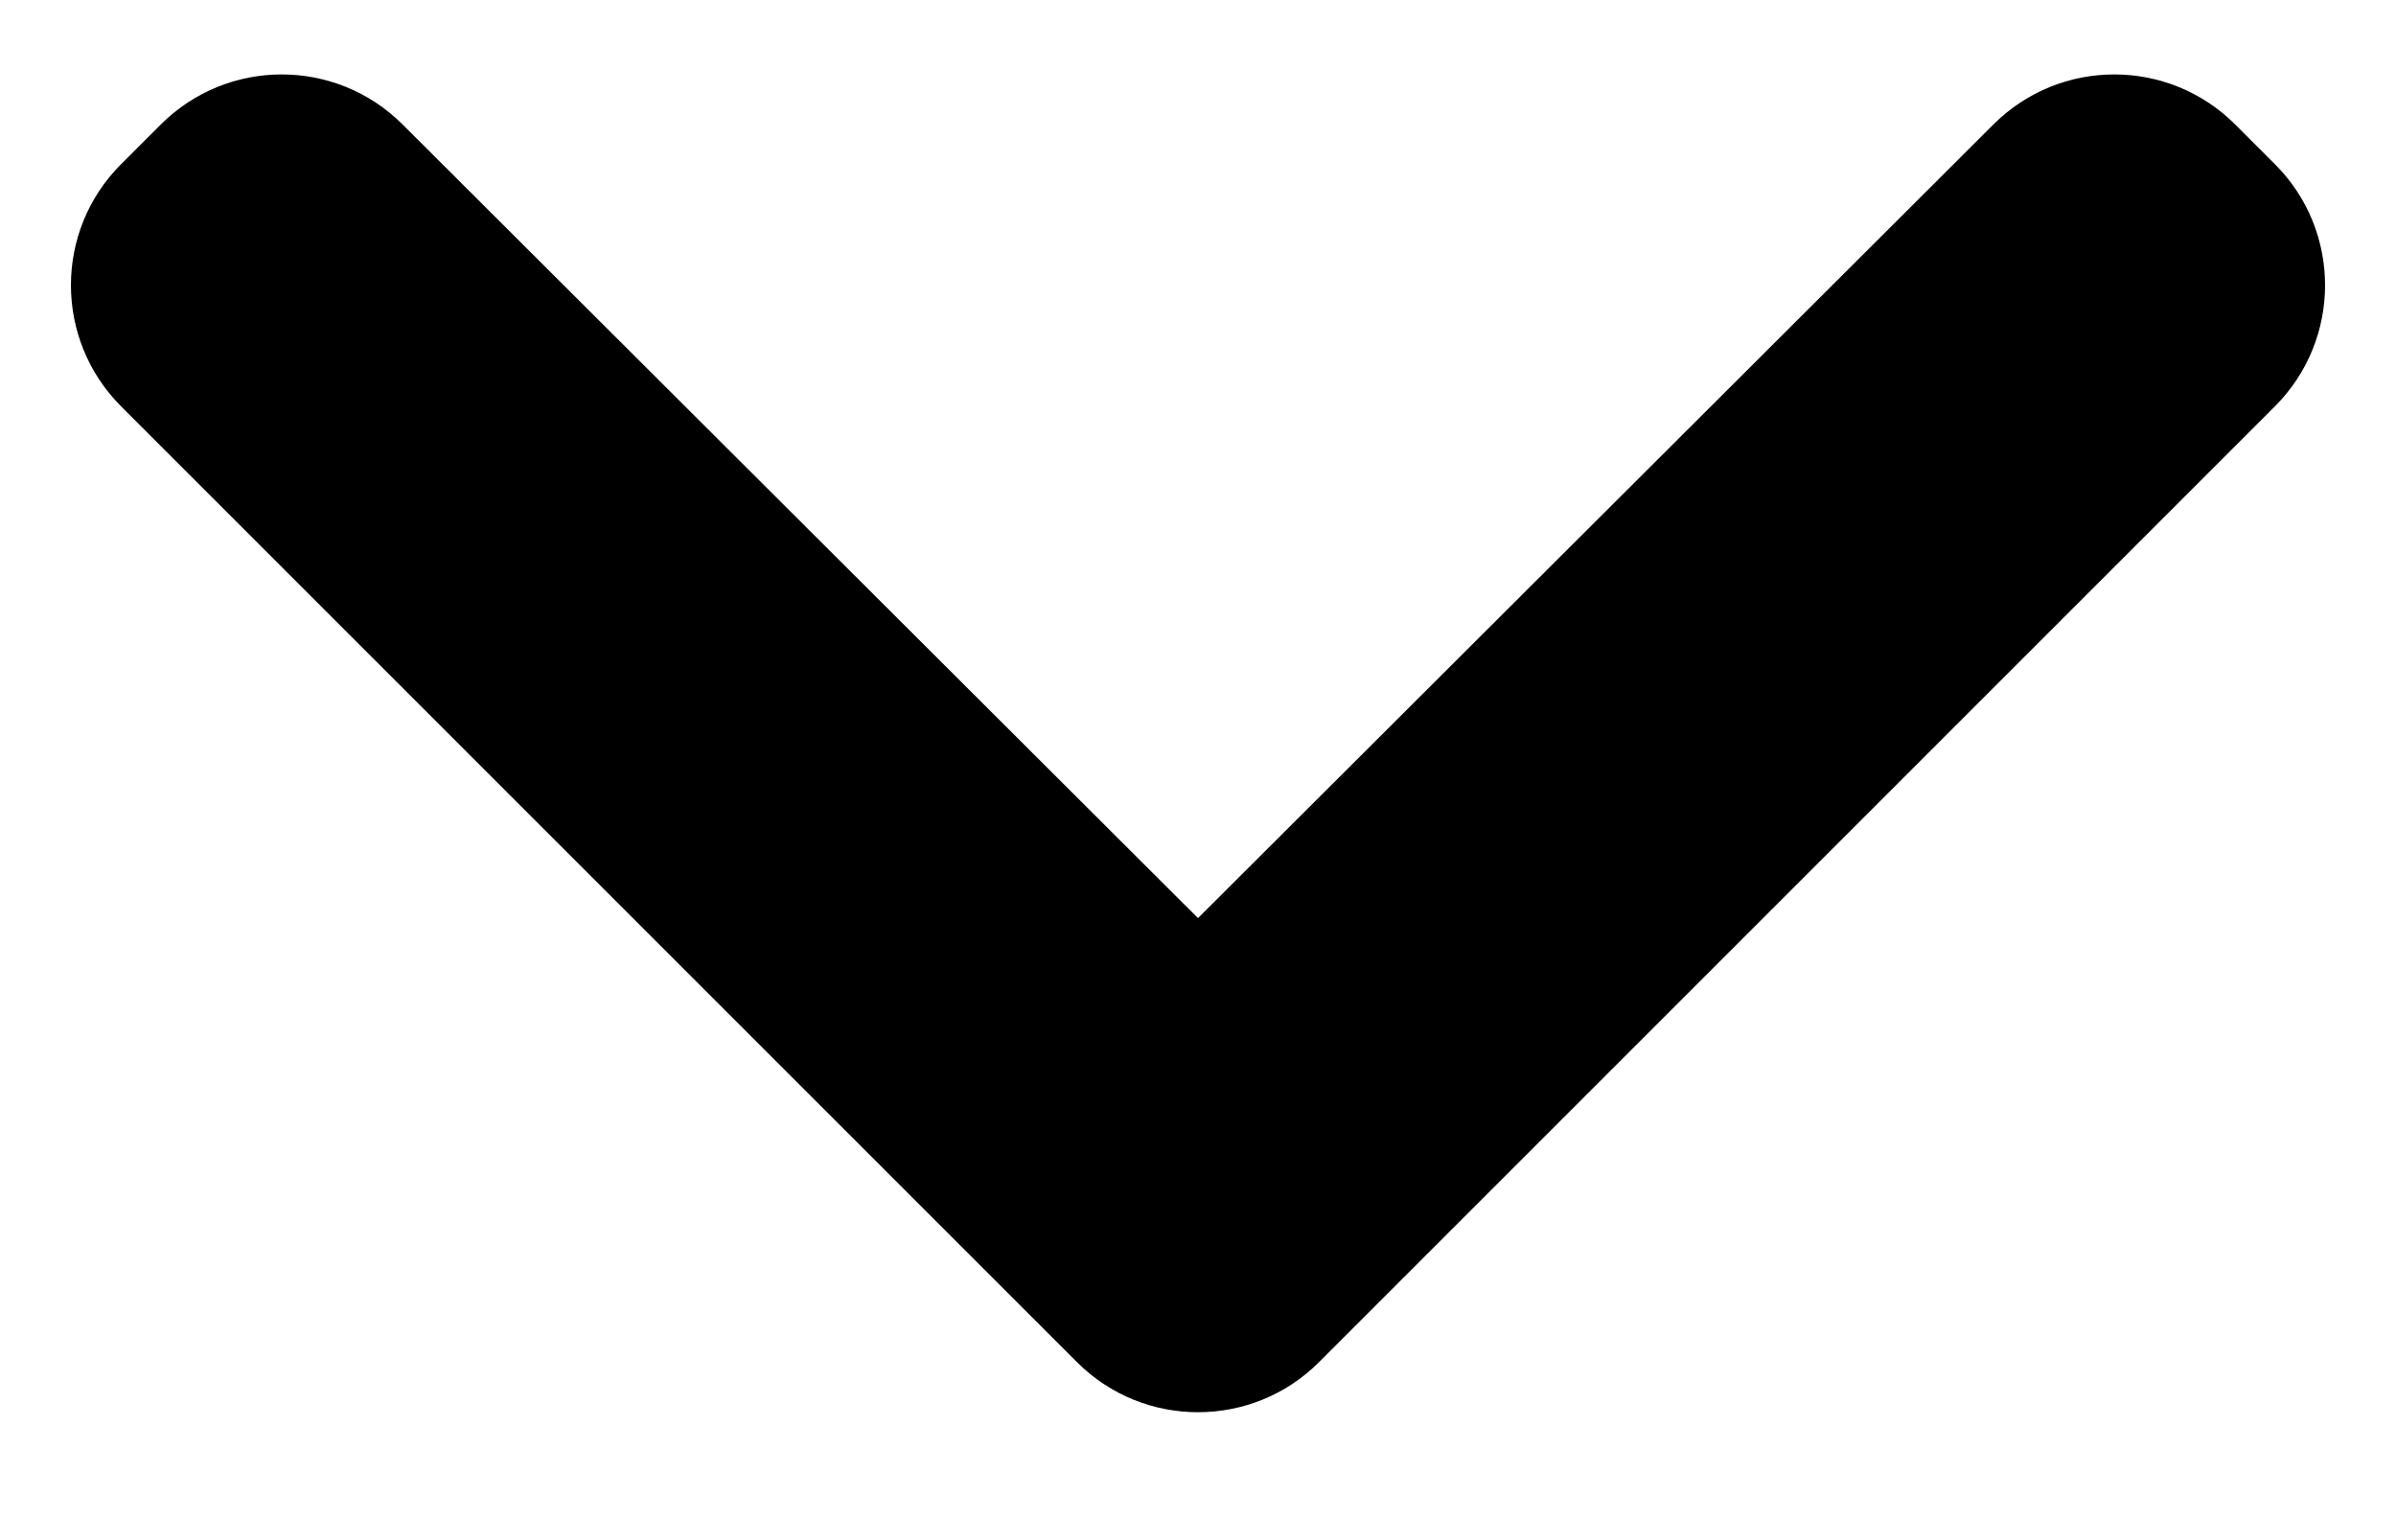 <svg width="14" height="9" viewBox="0 0 14 9" fill="none" xmlns="http://www.w3.org/2000/svg">
<path d="M0.939 0.728C1.329 0.338 1.961 0.337 2.352 0.727L7 5.365L11.648 0.727C12.039 0.337 12.671 0.338 13.061 0.728L13.293 0.96C13.683 1.35 13.683 1.983 13.293 2.374L7.707 7.96C7.317 8.35 6.683 8.35 6.293 7.96L0.707 2.374C0.317 1.983 0.317 1.35 0.707 0.96L0.939 0.728Z" fill="black"/>
</svg>
